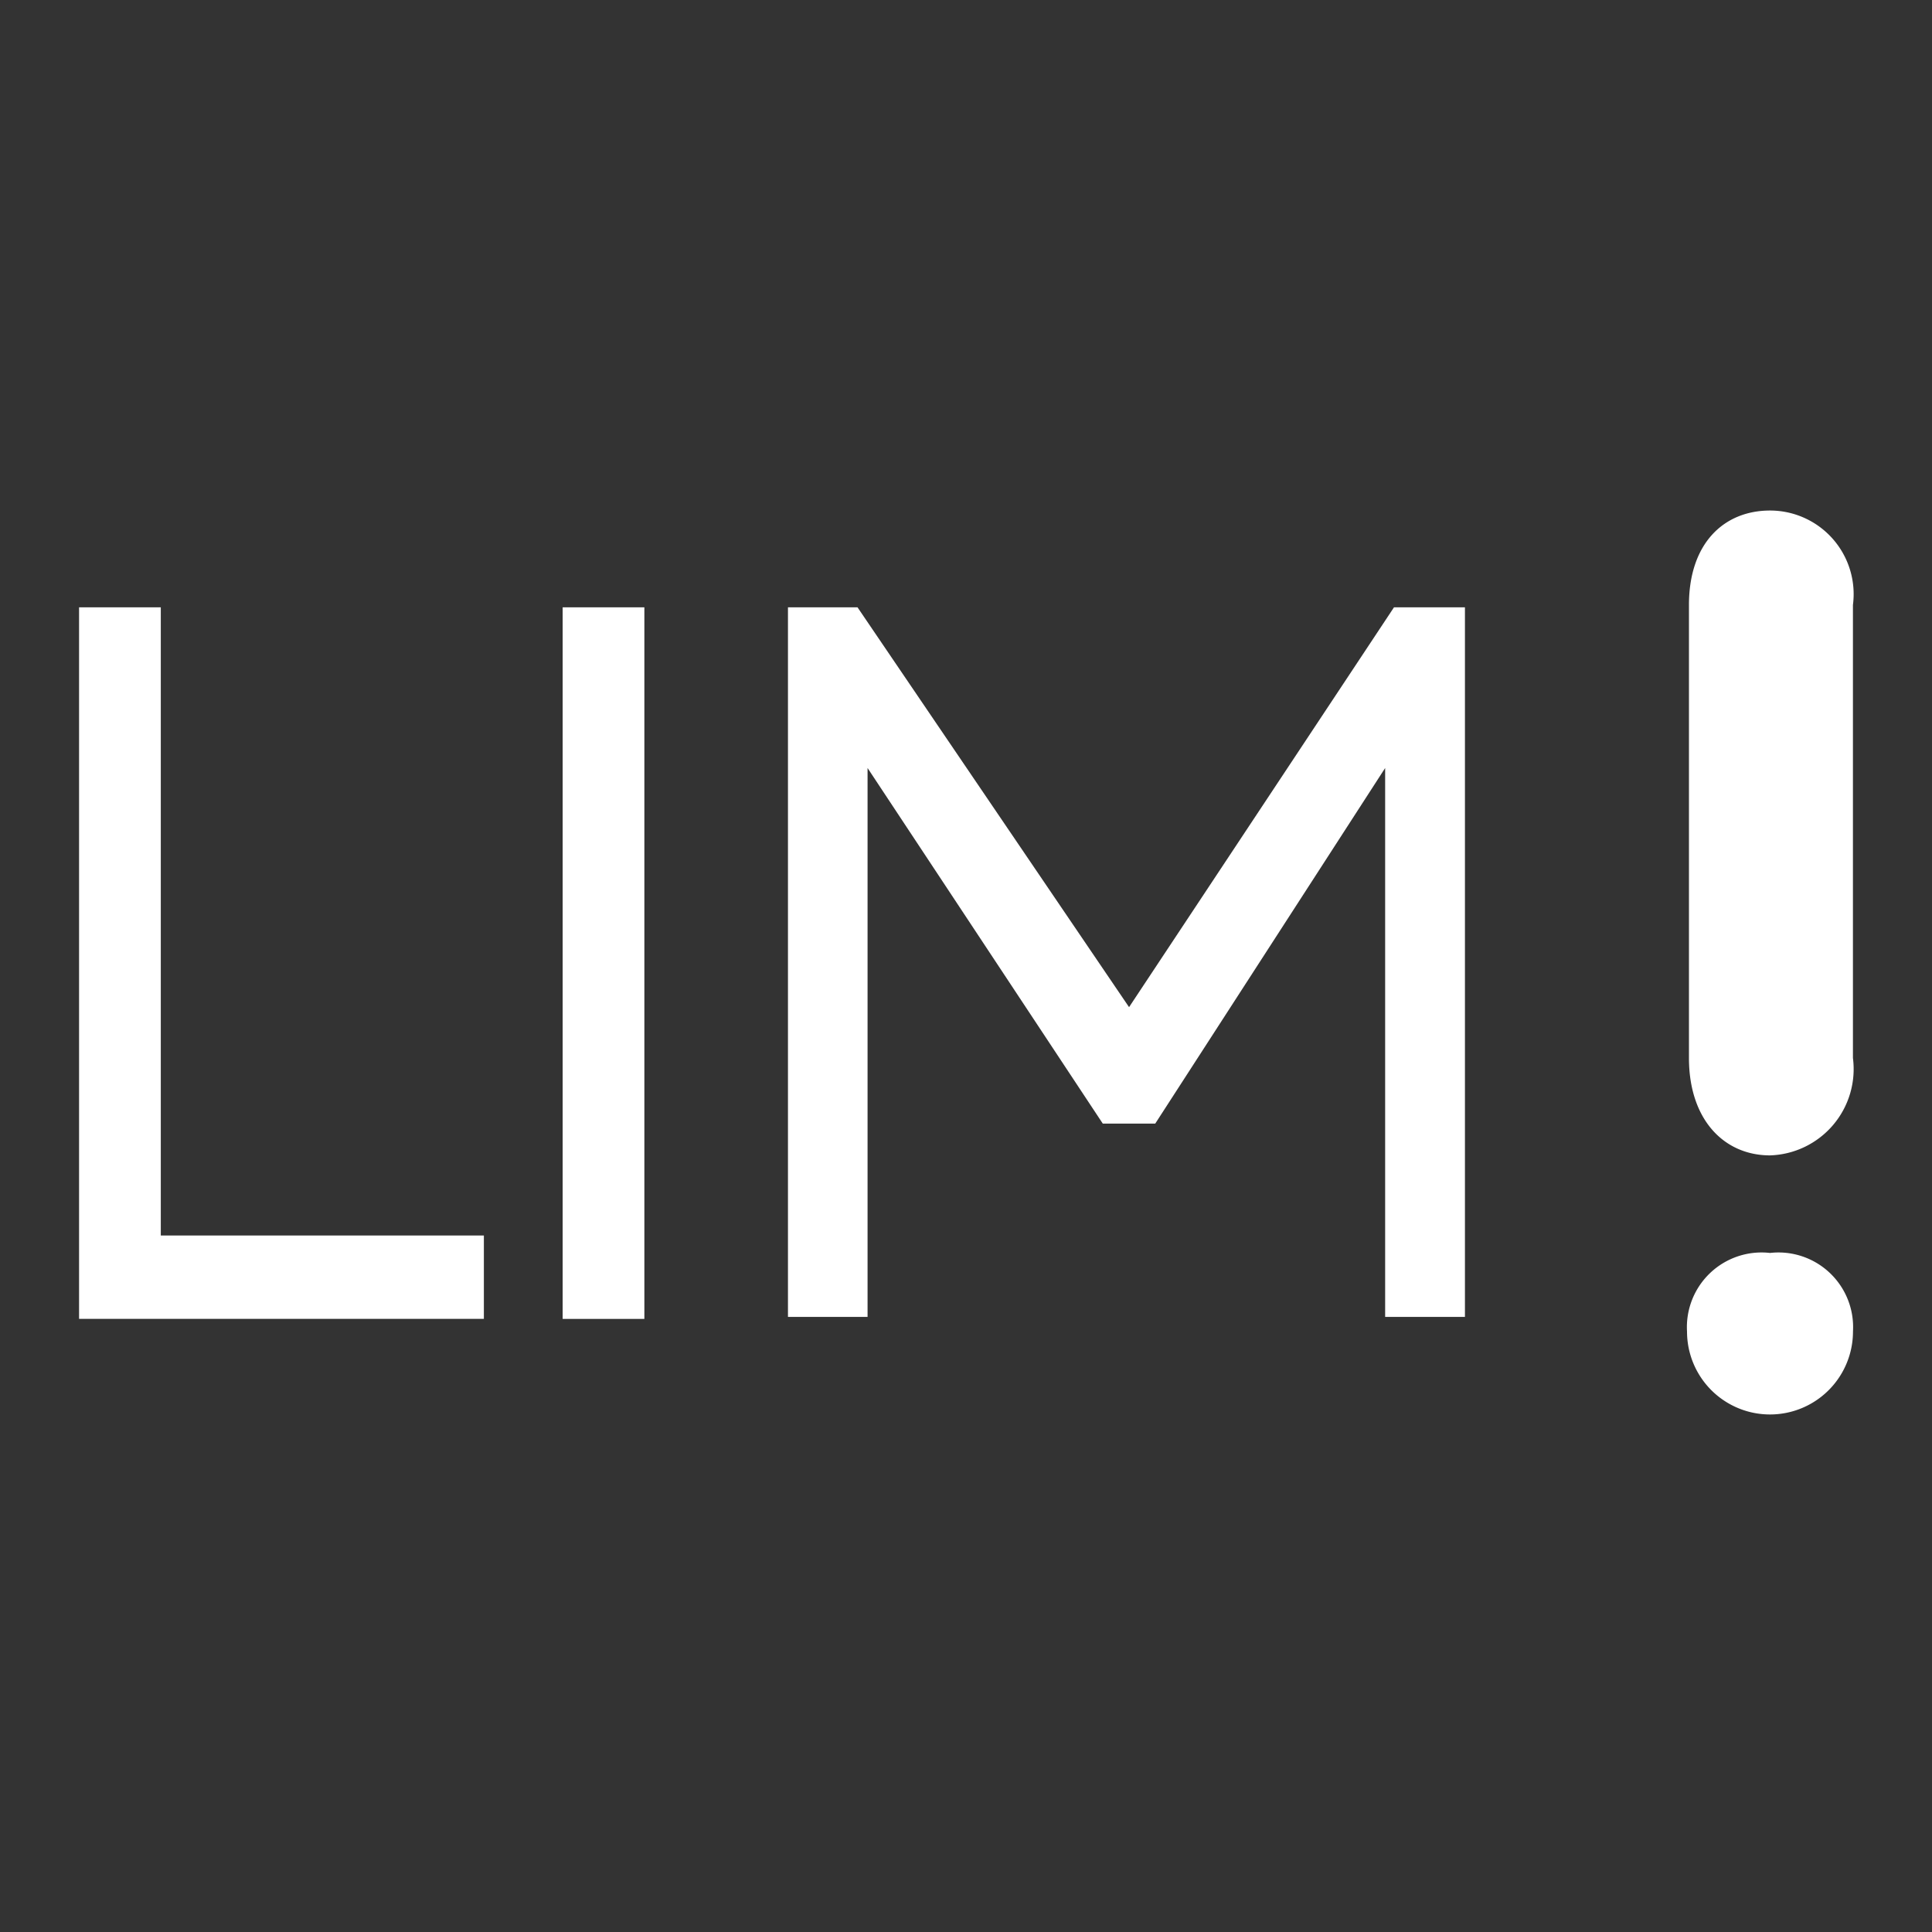<svg xmlns="http://www.w3.org/2000/svg" viewBox="0 0 40 40"><rect x="0" y="0" width="40" height="40" fill="#333333" stroke="none"/><defs><style>.cls-1{fill:#fff;fill-rule:evenodd;}</style></defs><g id="E26C_LIM_" data-name="E26C_LIM!"><path class="cls-1" d="M3.329,12.574H1.637V27.306h8.381V25.58H3.329Zm8.32,14.733h1.692V12.574h-1.692Zm11.727-6.455-5.622-8.278H16.314V27.265h1.648V15.901l4.87,7.362h1.086l4.76-7.362V27.265h1.652V12.574H28.861ZM36.647,10.57c-.95,0-1.679.672-1.679,1.956v9.378c0,1.281.729,2.017,1.679,2.017a1.788,1.788,0,0,0,1.716-2.017V12.526A1.731,1.731,0,0,0,36.647,10.57Zm0,15.371A1.546,1.546,0,0,0,34.928,27.567a1.718,1.718,0,0,0,3.436,0A1.545,1.545,0,0,0,36.647,25.941Z"/></g></svg>
